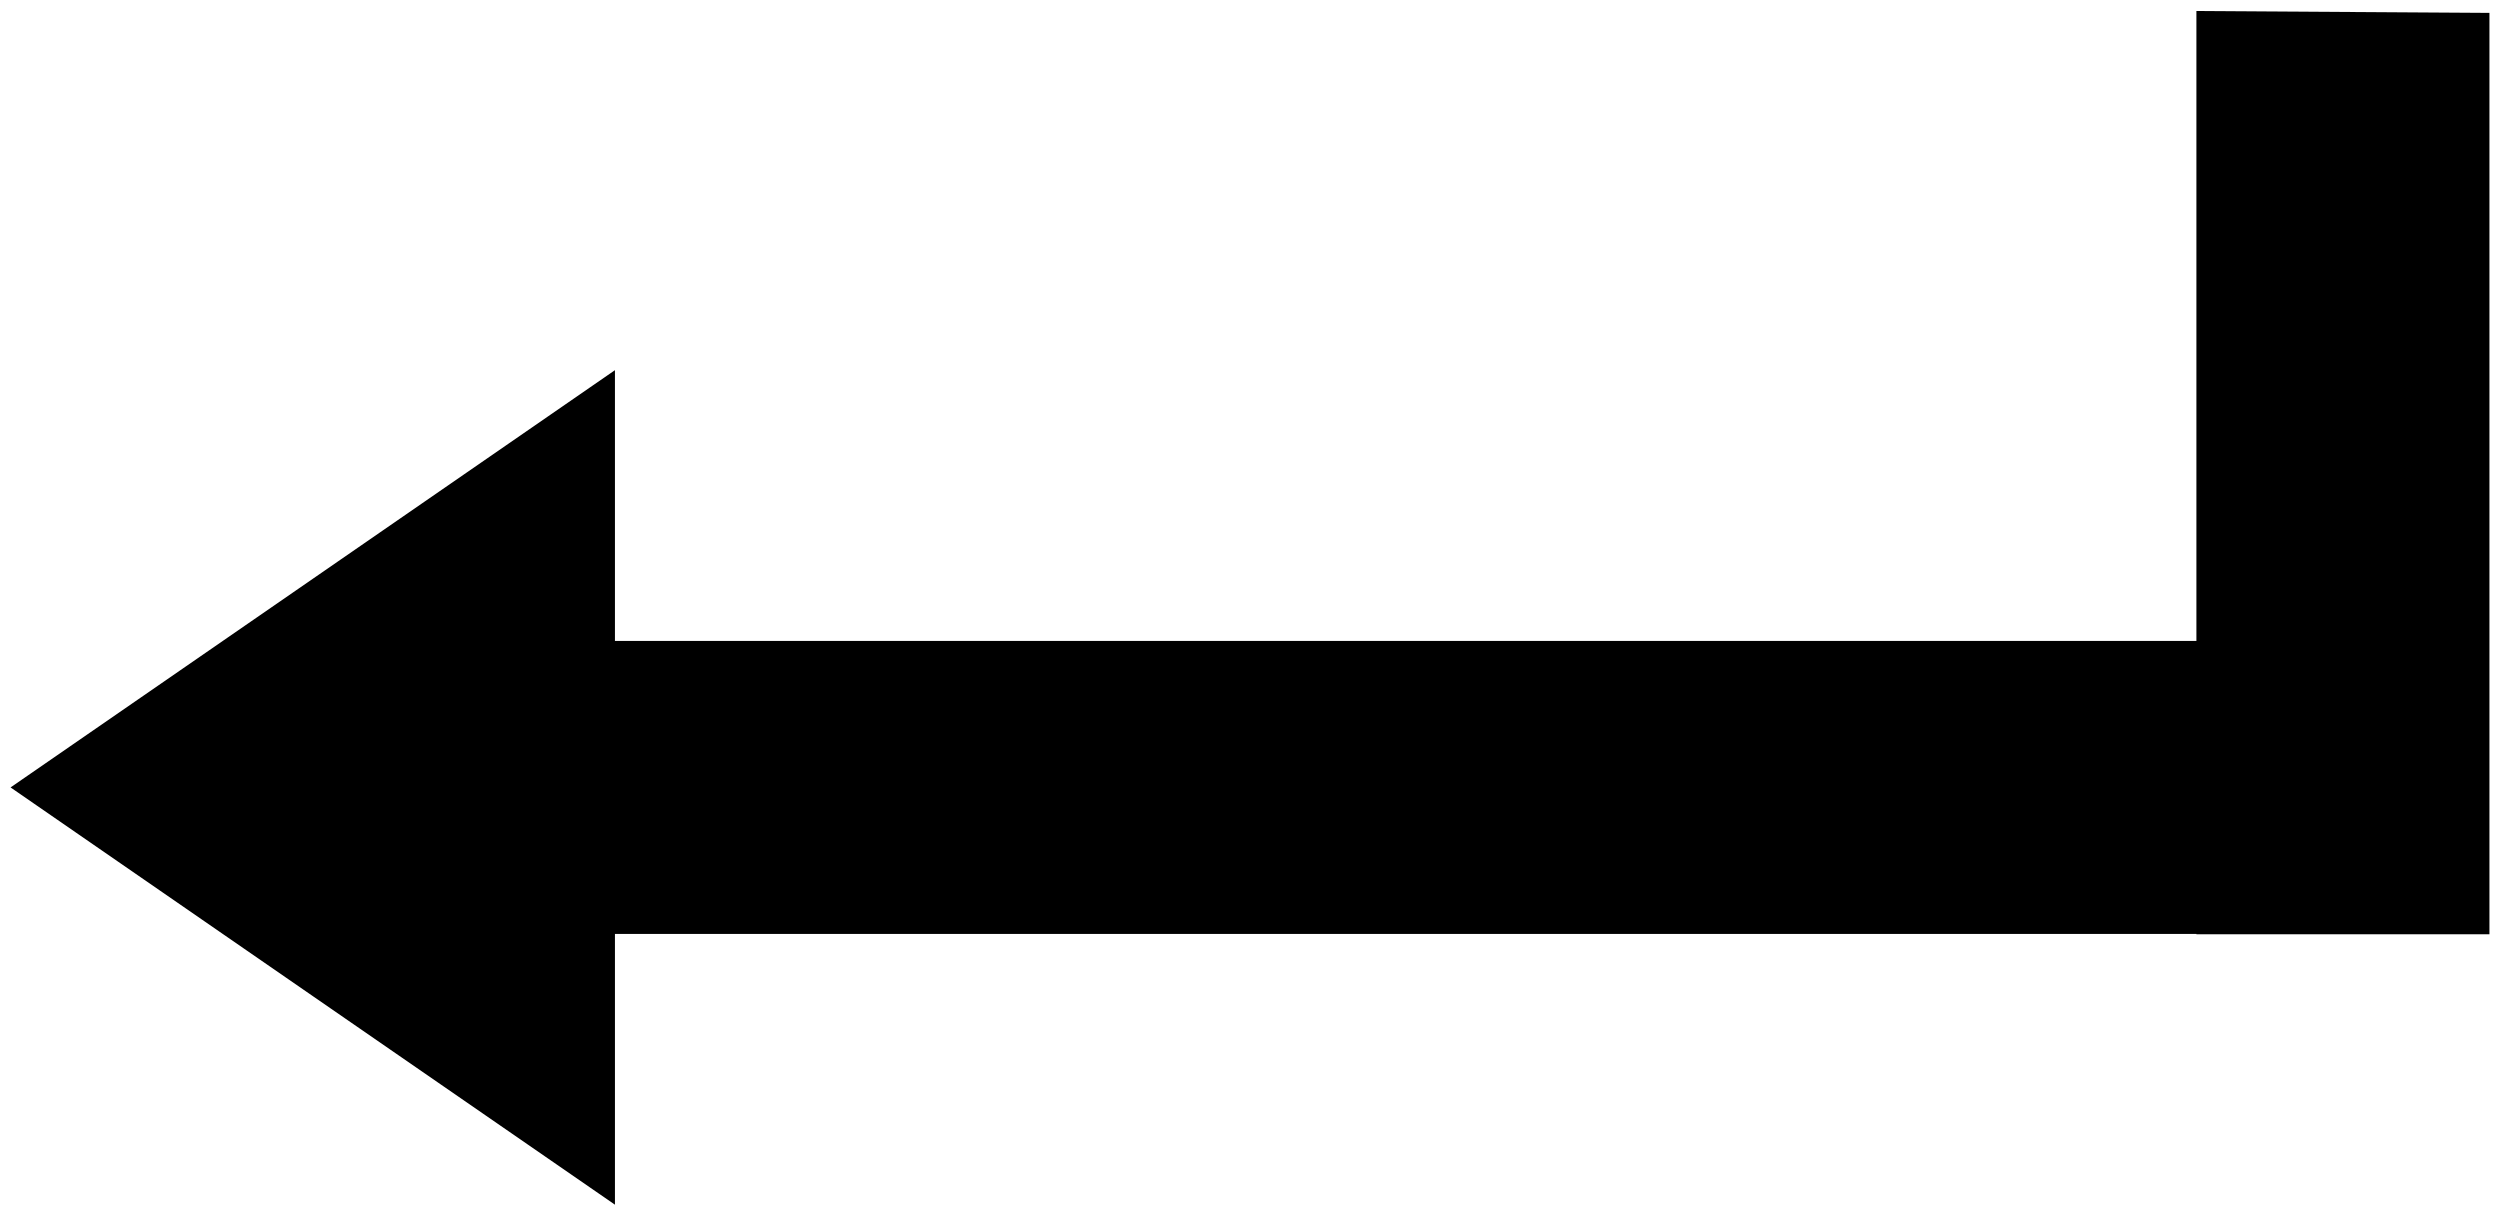 <?xml version="1.0" encoding="UTF-8"?>
<svg width="128px" height="62px" viewBox="0 0 128 62" version="1.1" xmlns="http://www.w3.org/2000/svg" xmlns:xlink="http://www.w3.org/1999/xlink">
    <!-- Generator: Sketch 55 (78076) - https://sketchapp.com -->
    <title>arrow-enter</title>
    <desc>Created with Sketch.</desc>
    <g id="Page-1" stroke="none" stroke-width="0" fill-rule="evenodd">
        <g id="arrow-enter" fill-rule="nonzero">
            <polygon id="Path" points="112.456 0.564 112.456 32.815 31.485 32.815 31.485 18.953 16.013 29.636 0.541 40.316 16.013 50.999 31.485 61.68 31.485 47.818 112.456 47.818 112.456 47.834 127.459 47.834 127.459 0.66"></polygon>
        </g>
    </g>
</svg>